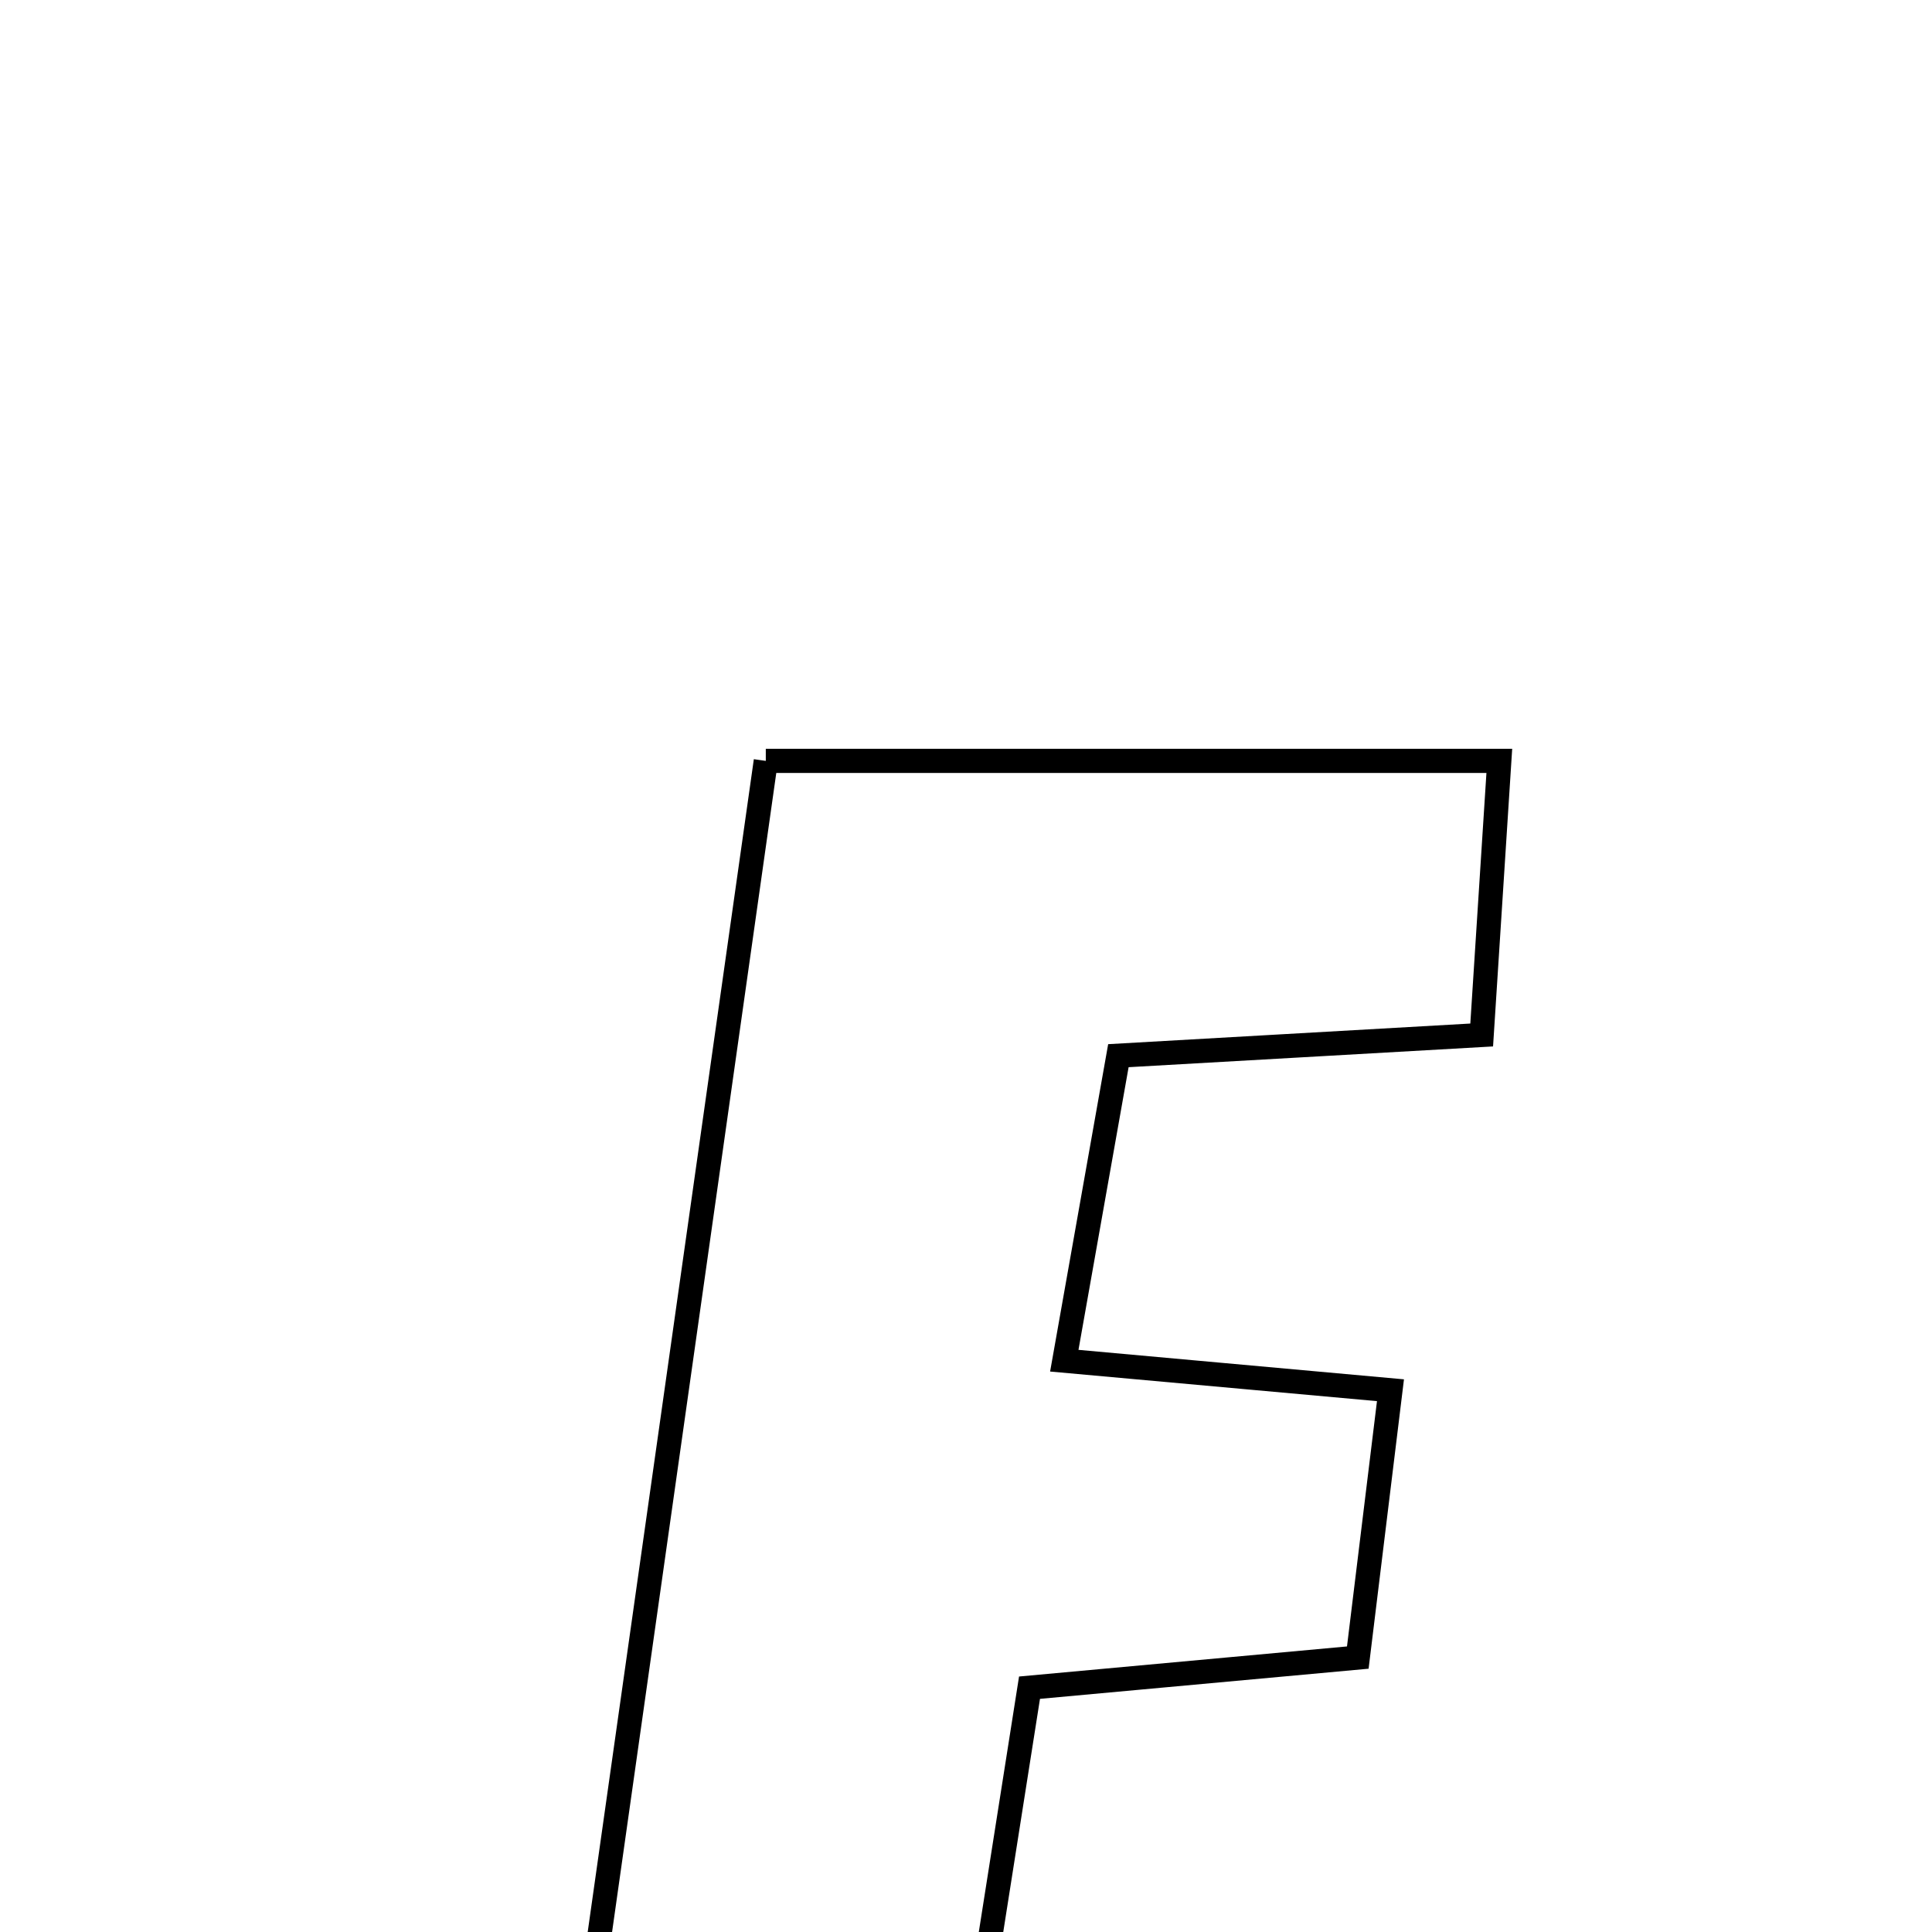 <svg xmlns="http://www.w3.org/2000/svg" viewBox="0.0 0.0 24.0 24.0" height="200px" width="200px"><path fill="none" stroke="black" stroke-width=".3" stroke-opacity="1.0"  filling="0" d="M9.513 9.452 C12.609 9.452 15.5 9.452 18.625 9.452 C18.551 10.605 18.484 11.636 18.406 12.857 C16.866 12.945 15.432 13.026 13.893 13.114 C13.673 14.352 13.472 15.486 13.221 16.903 C14.568 17.025 15.777 17.135 17.273 17.27 C17.138 18.379 17.014 19.392 16.867 20.591 C15.516 20.715 14.286 20.828 12.789 20.965 C12.398 23.45 12.007 25.93 11.578 28.653 C10.065 28.652 8.577 28.652 6.793 28.652 C7.71 22.176 8.601 15.89 9.513 9.452"></path></svg>